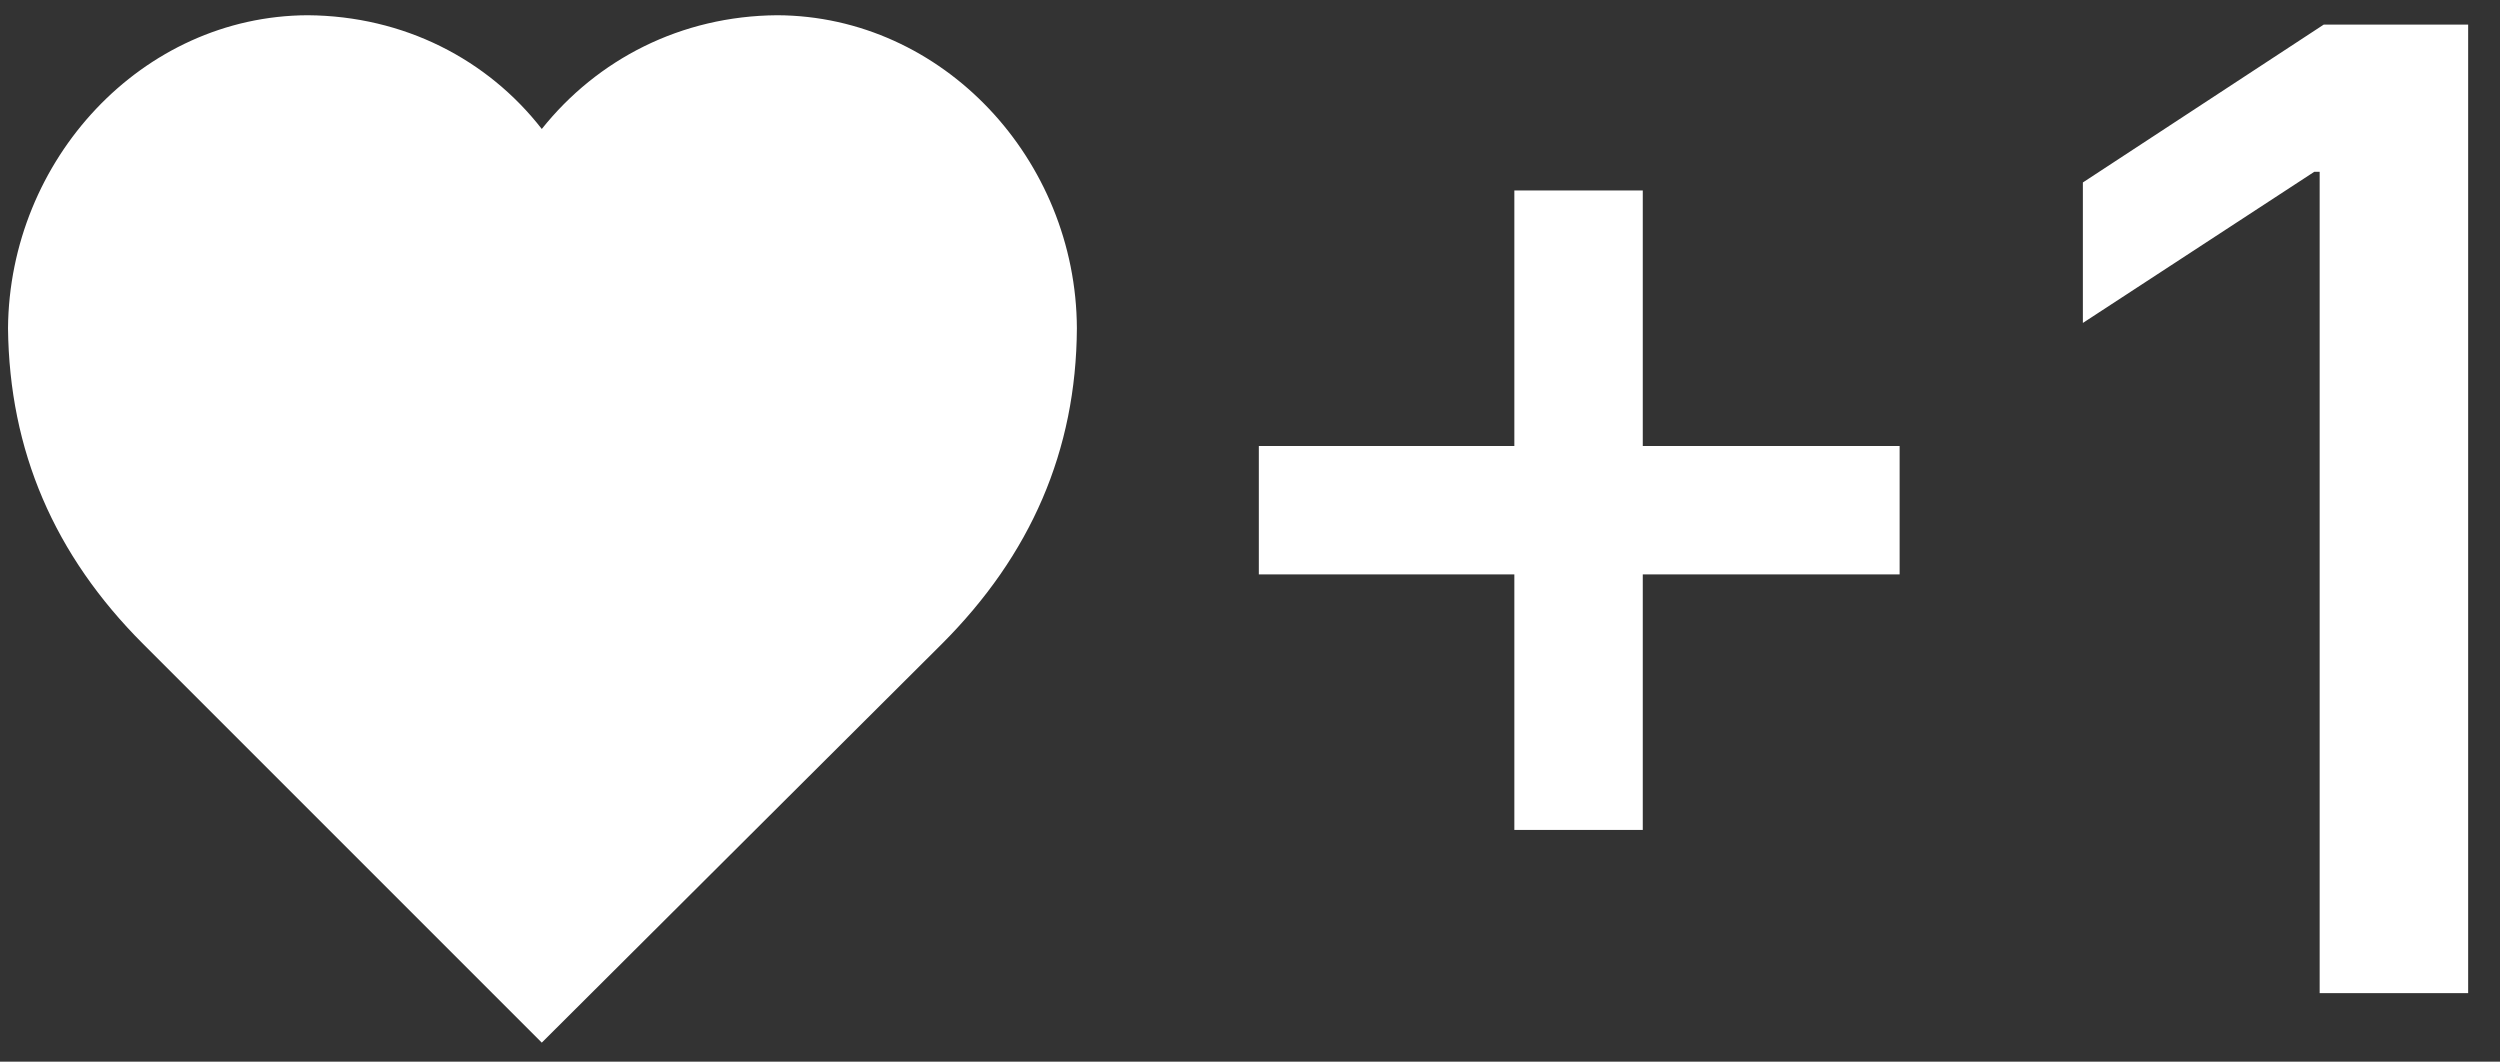<svg width="73" height="31" viewBox="0 0 73 31" fill="none" xmlns="http://www.w3.org/2000/svg">
<rect x="0" y="0" width="73" height="31" fill="#333333" stroke="none"/>
<path d="M4.18 18.805C1.582 16.207 0.273 13.16 0.234 9.586C0.273 4.664 4.141 0.465 8.984 0.445C11.797 0.465 14.238 1.734 15.82 3.766C17.441 1.734 19.883 0.465 22.695 0.445C27.539 0.465 31.426 4.664 31.445 9.586C31.426 13.16 30.098 16.207 27.5 18.805L15.82 30.445L4.18 18.805ZM44.219 24.234V16.773H36.758V13.023H44.219V5.562H47.969V13.023H55.469V16.773H47.969V24.234H44.219ZM72.07 0.719V29H67.734V5.016H67.578L60.82 9.43V5.328L67.852 0.719H72.07Z" fill="white"/>
</svg>
